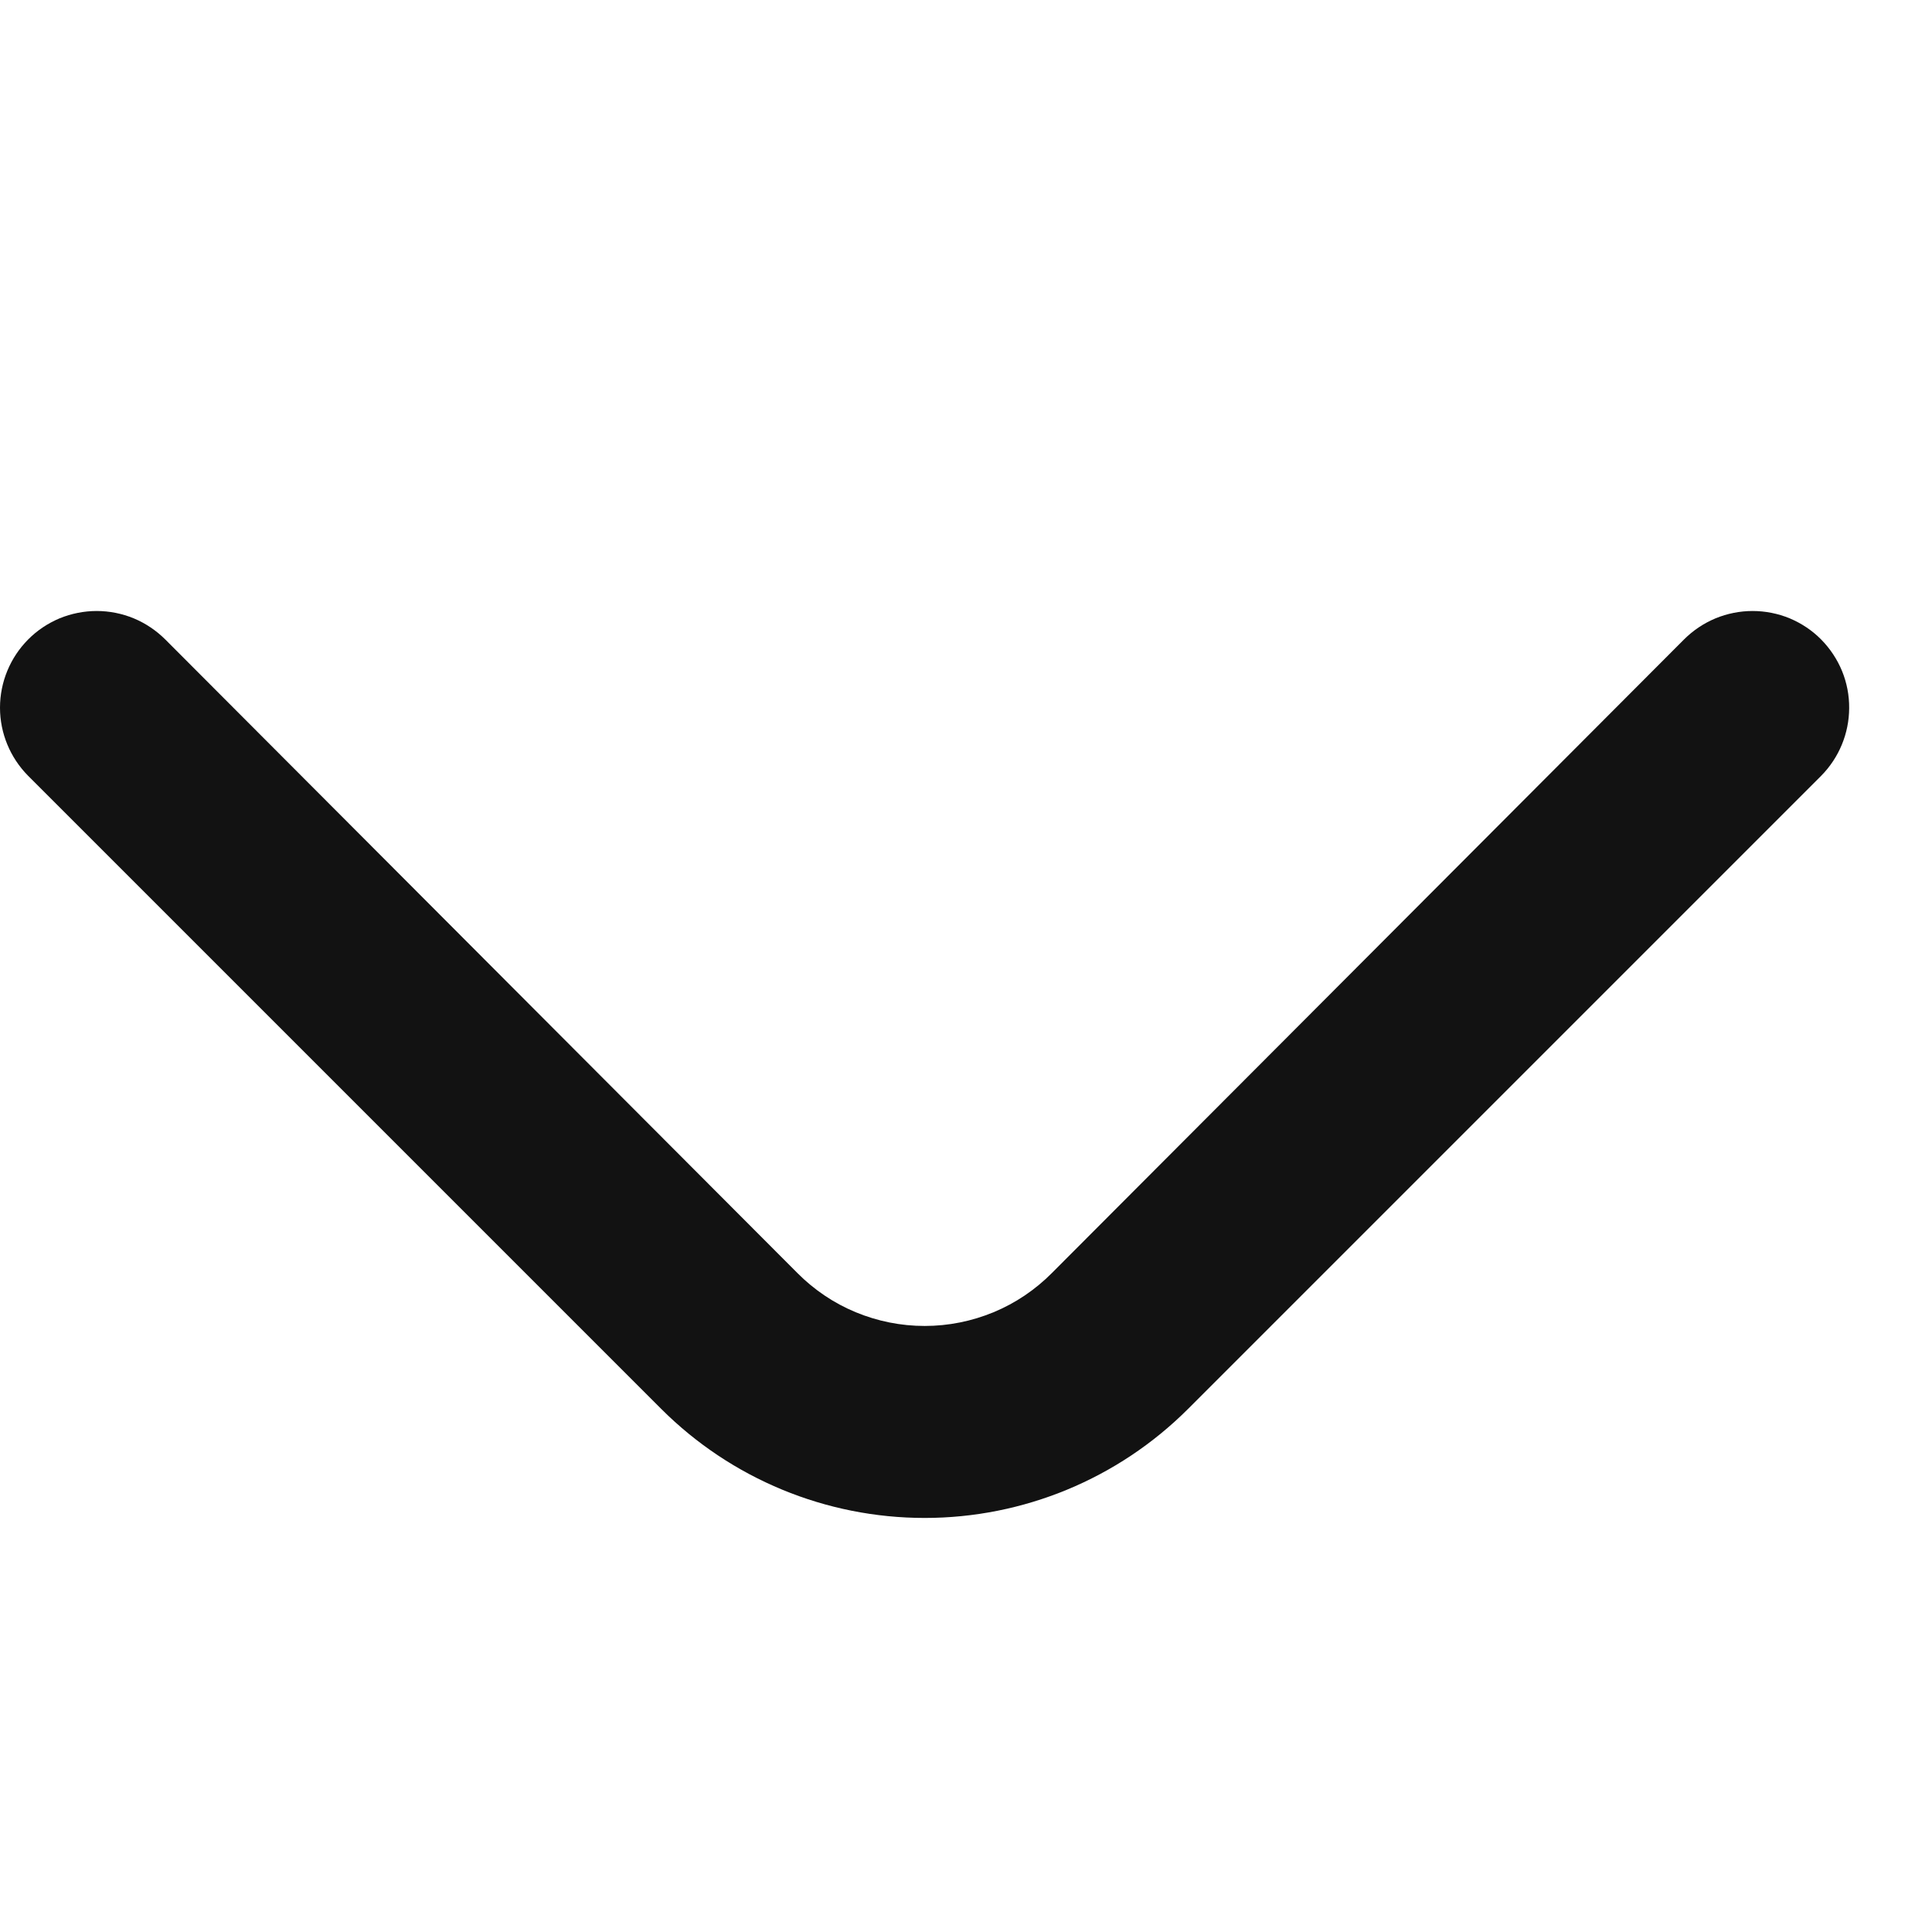 <svg width="16" height="16" viewBox="0 0 16 16" fill="none" xmlns="http://www.w3.org/2000/svg">
<path fill-rule="evenodd" clip-rule="evenodd" d="M15.083 6.424C15.23 6.275 15.313 6.074 15.314 5.865C15.315 5.76 15.295 5.655 15.255 5.557C15.215 5.46 15.156 5.371 15.082 5.296C15.008 5.221 14.919 5.162 14.822 5.121C14.725 5.081 14.62 5.06 14.514 5.06C14.409 5.06 14.304 5.081 14.207 5.121C14.109 5.162 14.021 5.221 13.946 5.296L8.712 10.542C8.574 10.681 8.41 10.792 8.229 10.867C8.048 10.942 7.854 10.981 7.658 10.981C7.461 10.981 7.267 10.942 7.086 10.867C6.905 10.792 6.741 10.681 6.603 10.542L1.37 5.297C1.295 5.222 1.206 5.162 1.108 5.121C1.011 5.081 0.906 5.06 0.801 5.06C0.695 5.06 0.591 5.081 0.493 5.121C0.396 5.162 0.307 5.221 0.233 5.296C0.084 5.446 -3.02579e-07 5.649 -2.93341e-07 5.861C-2.84109e-07 6.072 0.084 6.274 0.232 6.424L5.477 11.669C6.056 12.247 6.84 12.571 7.658 12.571C8.475 12.571 9.259 12.247 9.838 11.669M9.838 11.669L15.083 6.424L9.838 11.669Z" fill="#121212"/>
</svg>
